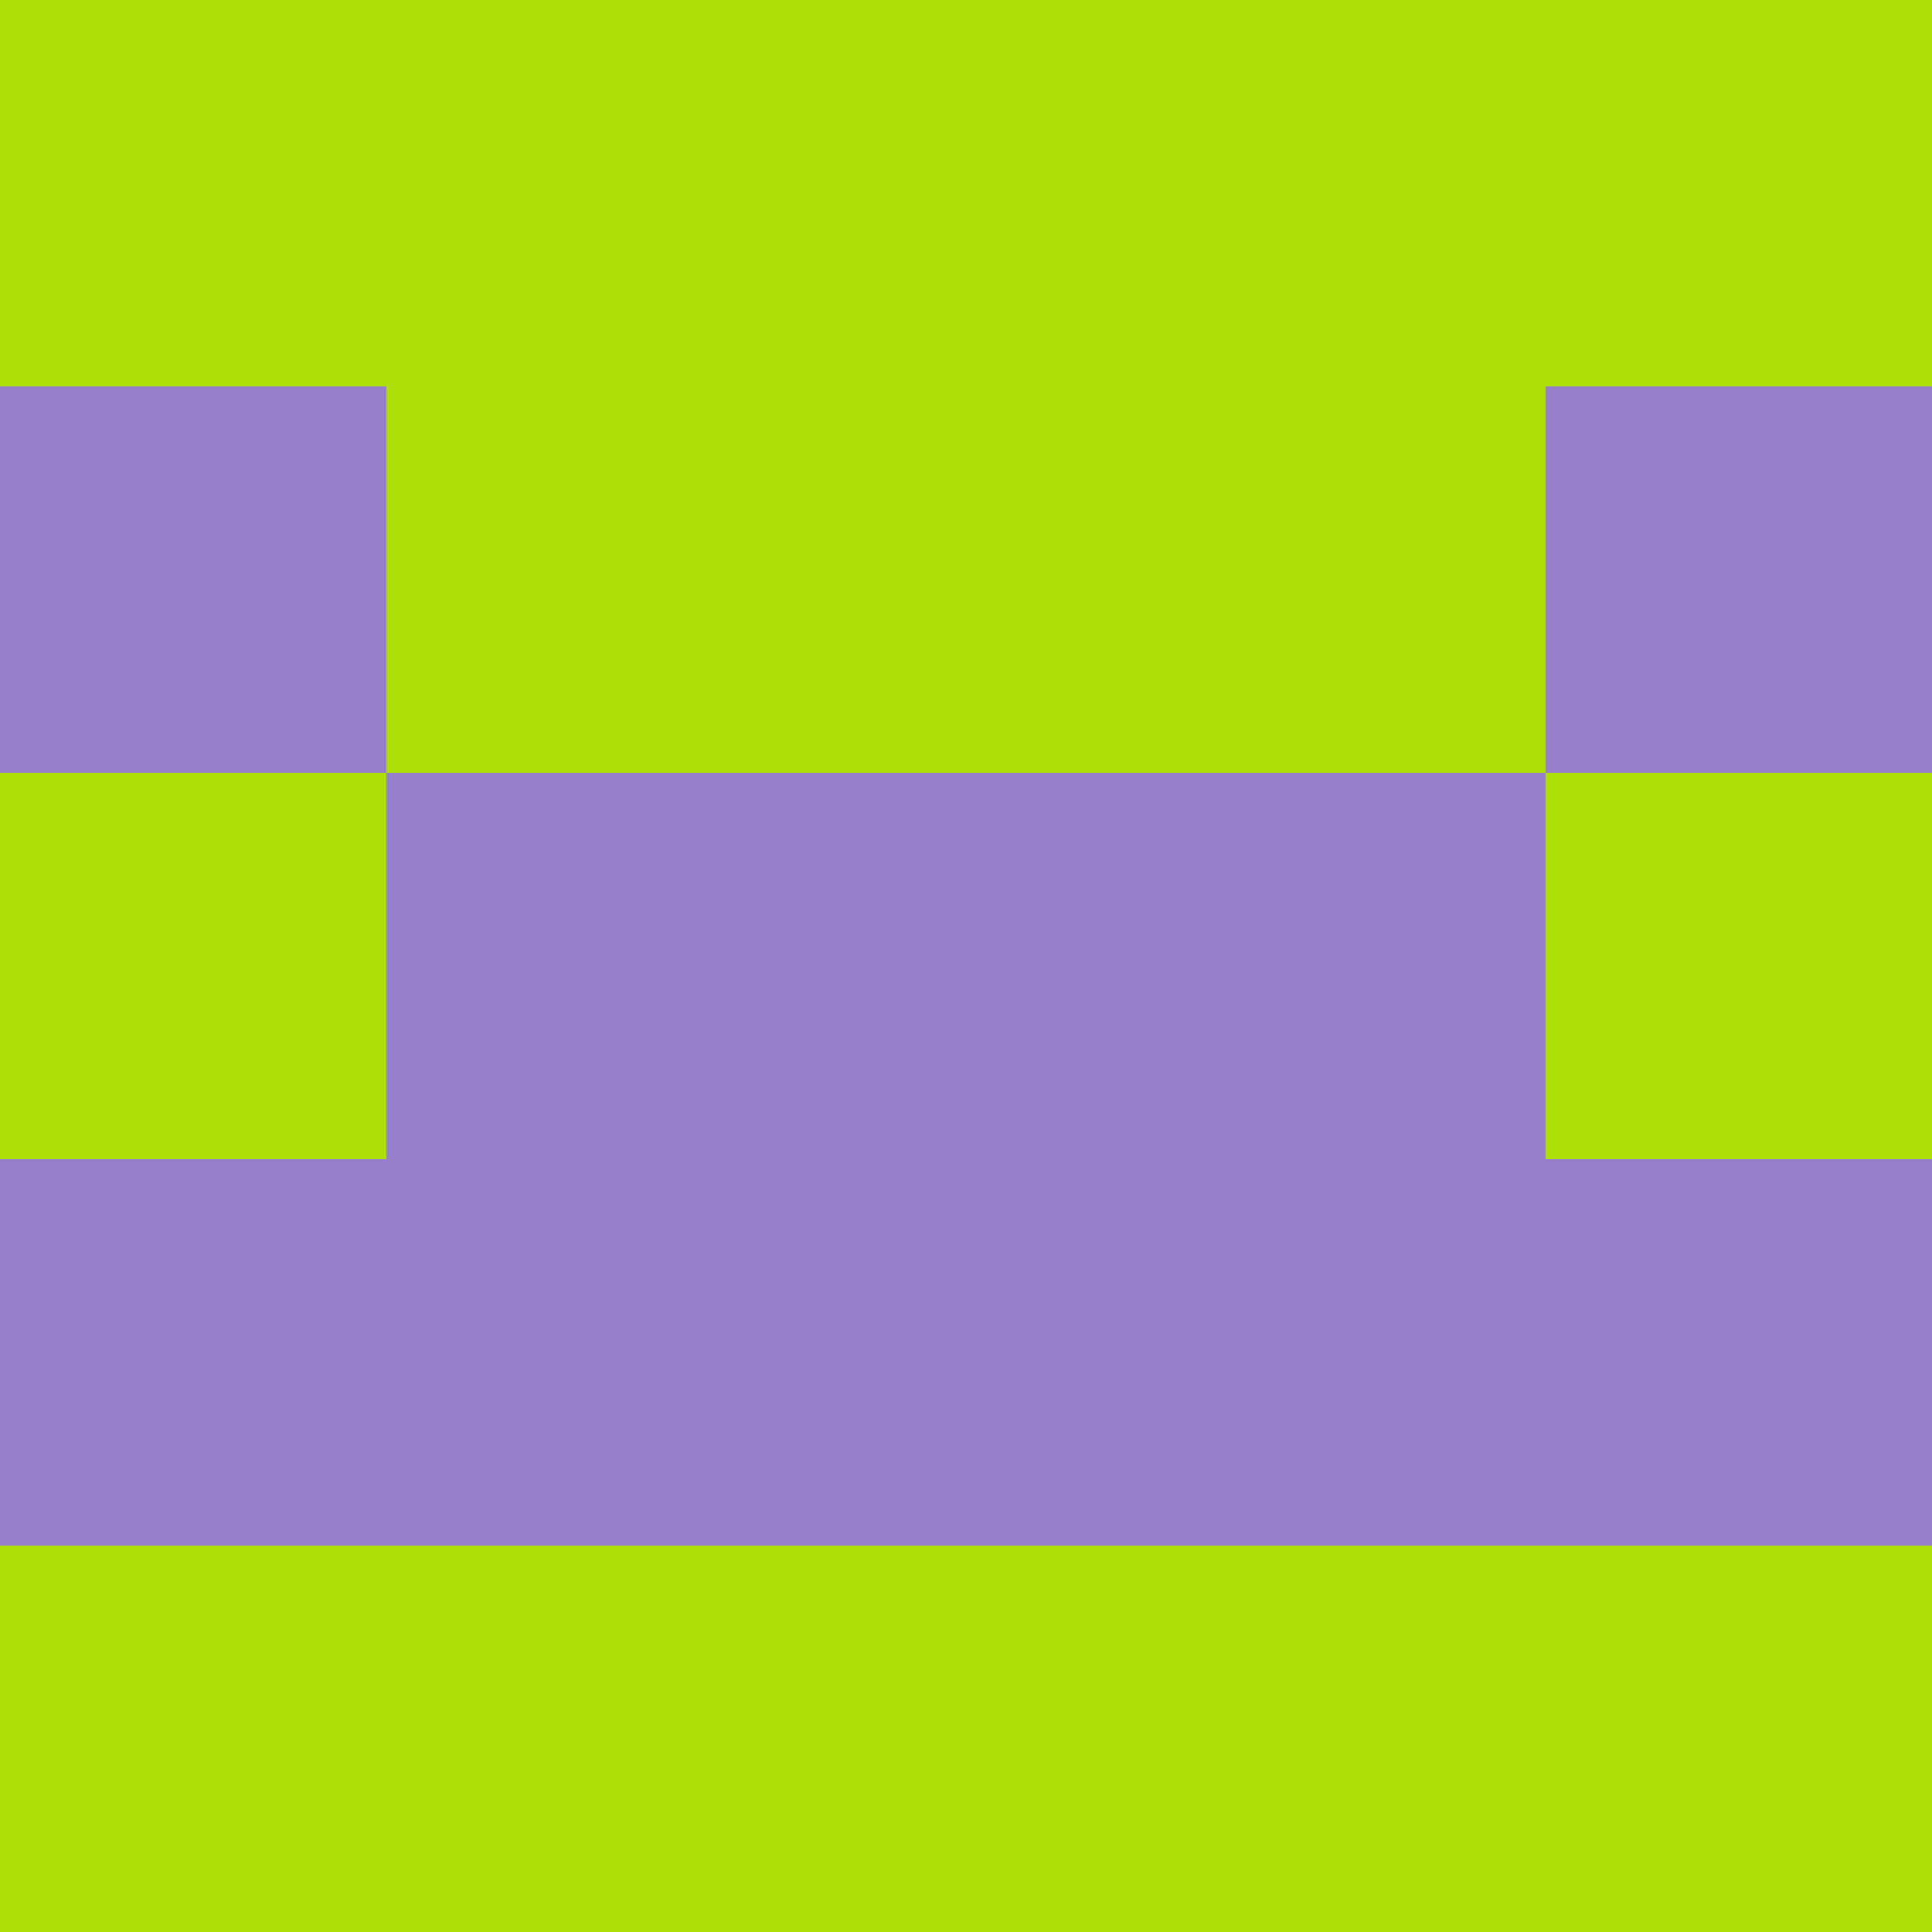 <?xml version="1.0" encoding="utf-8"?>
<!DOCTYPE svg PUBLIC "-//W3C//DTD SVG 20010904//EN"
        "http://www.w3.org/TR/2001/REC-SVG-20010904/DTD/svg10.dtd">

<svg viewBox="0 0 5 5"
     xmlns="http://www.w3.org/2000/svg"
     xmlns:xlink="http://www.w3.org/1999/xlink">

            <rect x ="0" y="0"
          width="1" height="1"
          fill="#AEDF07"></rect>
        <rect x ="4" y="0"
          width="1" height="1"
          fill="#AEDF07"></rect>
        <rect x ="1" y="0"
          width="1" height="1"
          fill="#AEDF07"></rect>
        <rect x ="3" y="0"
          width="1" height="1"
          fill="#AEDF07"></rect>
        <rect x ="2" y="0"
          width="1" height="1"
          fill="#AEDF07"></rect>
                <rect x ="0" y="1"
          width="1" height="1"
          fill="#967FCC"></rect>
        <rect x ="4" y="1"
          width="1" height="1"
          fill="#967FCC"></rect>
        <rect x ="1" y="1"
          width="1" height="1"
          fill="#AEDF07"></rect>
        <rect x ="3" y="1"
          width="1" height="1"
          fill="#AEDF07"></rect>
        <rect x ="2" y="1"
          width="1" height="1"
          fill="#AEDF07"></rect>
                <rect x ="0" y="2"
          width="1" height="1"
          fill="#AEDF07"></rect>
        <rect x ="4" y="2"
          width="1" height="1"
          fill="#AEDF07"></rect>
        <rect x ="1" y="2"
          width="1" height="1"
          fill="#967FCC"></rect>
        <rect x ="3" y="2"
          width="1" height="1"
          fill="#967FCC"></rect>
        <rect x ="2" y="2"
          width="1" height="1"
          fill="#967FCC"></rect>
                <rect x ="0" y="3"
          width="1" height="1"
          fill="#967FCC"></rect>
        <rect x ="4" y="3"
          width="1" height="1"
          fill="#967FCC"></rect>
        <rect x ="1" y="3"
          width="1" height="1"
          fill="#967FCC"></rect>
        <rect x ="3" y="3"
          width="1" height="1"
          fill="#967FCC"></rect>
        <rect x ="2" y="3"
          width="1" height="1"
          fill="#967FCC"></rect>
                <rect x ="0" y="4"
          width="1" height="1"
          fill="#AEDF07"></rect>
        <rect x ="4" y="4"
          width="1" height="1"
          fill="#AEDF07"></rect>
        <rect x ="1" y="4"
          width="1" height="1"
          fill="#AEDF07"></rect>
        <rect x ="3" y="4"
          width="1" height="1"
          fill="#AEDF07"></rect>
        <rect x ="2" y="4"
          width="1" height="1"
          fill="#AEDF07"></rect>
        </svg>

